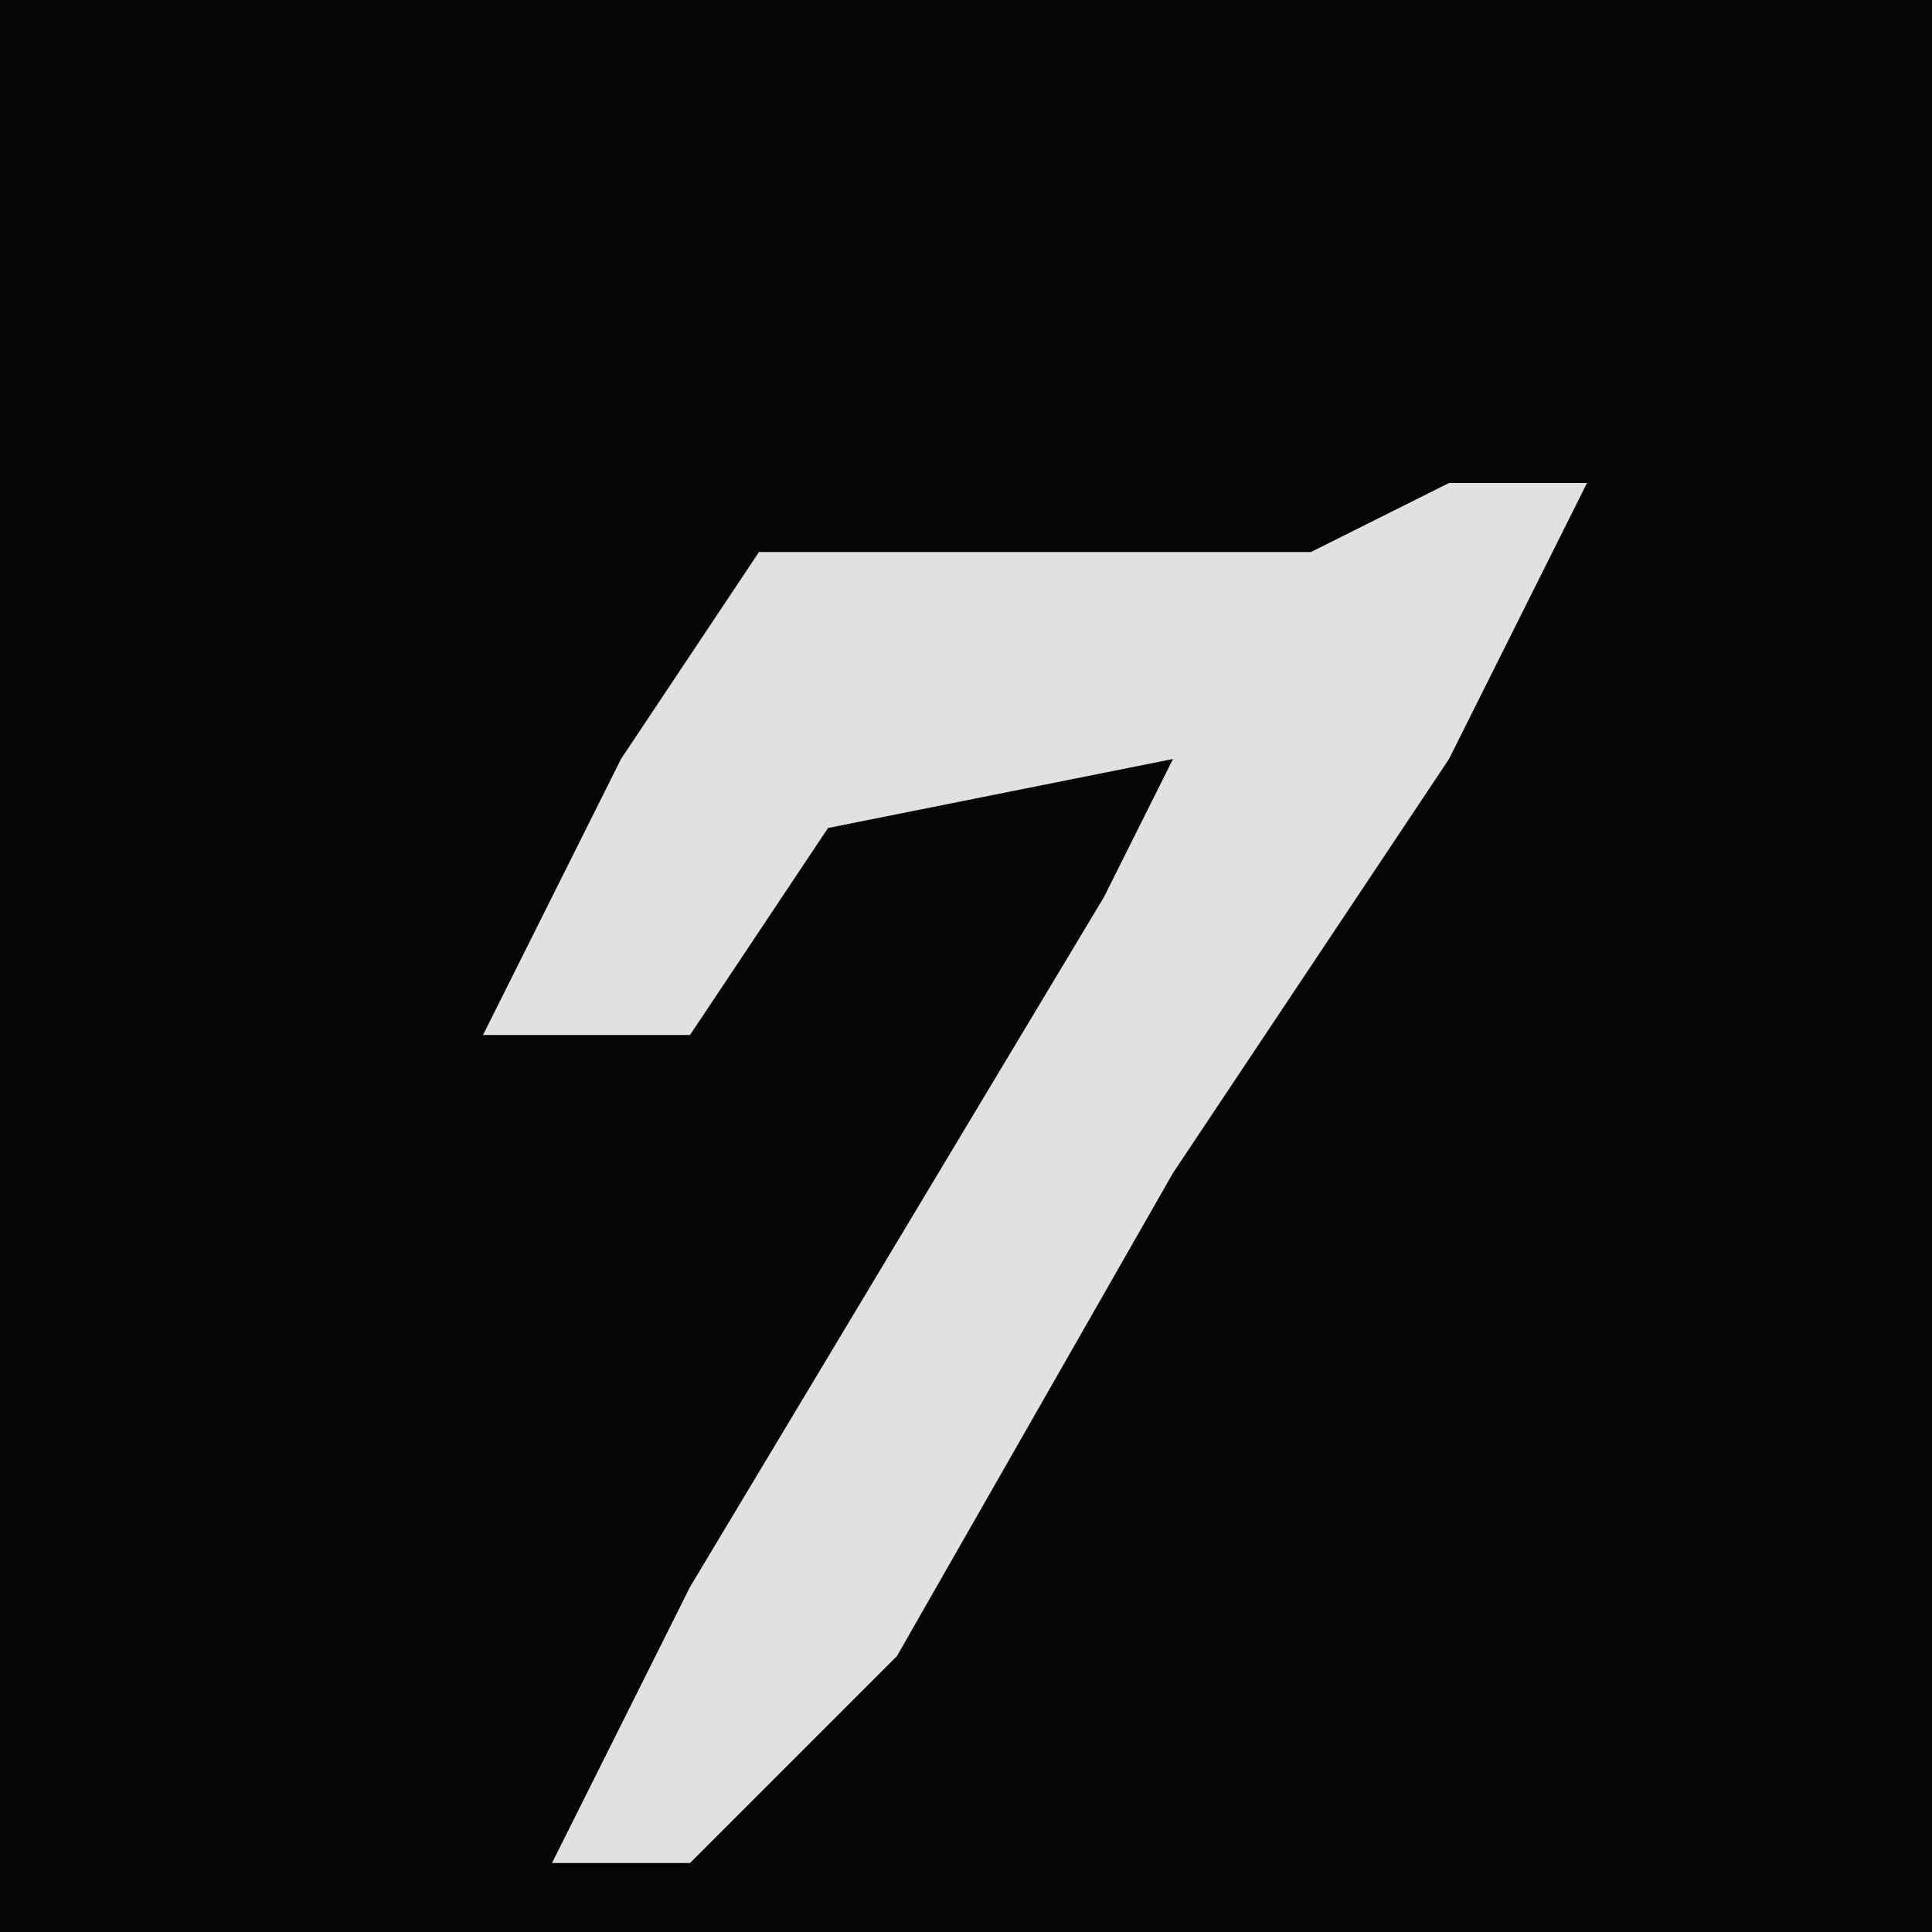 <?xml version="1.0" encoding="UTF-8"?>
<svg version="1.1" xmlns="http://www.w3.org/2000/svg" width="28" height="28">
<path d="M0,0 L28,0 L28,28 L0,28 Z " fill="#040404" transform="translate(0,0)"/>
<path d="M0,0 L2,0 L0,4 L-4,10 L-8,17 L-11,20 L-13,20 L-11,16 L-5,6 L-4,4 L-9,5 L-11,8 L-14,8 L-12,4 L-10,1 L-2,1 Z " fill="#E1E1E1" transform="translate(21,7)"/>
</svg>
